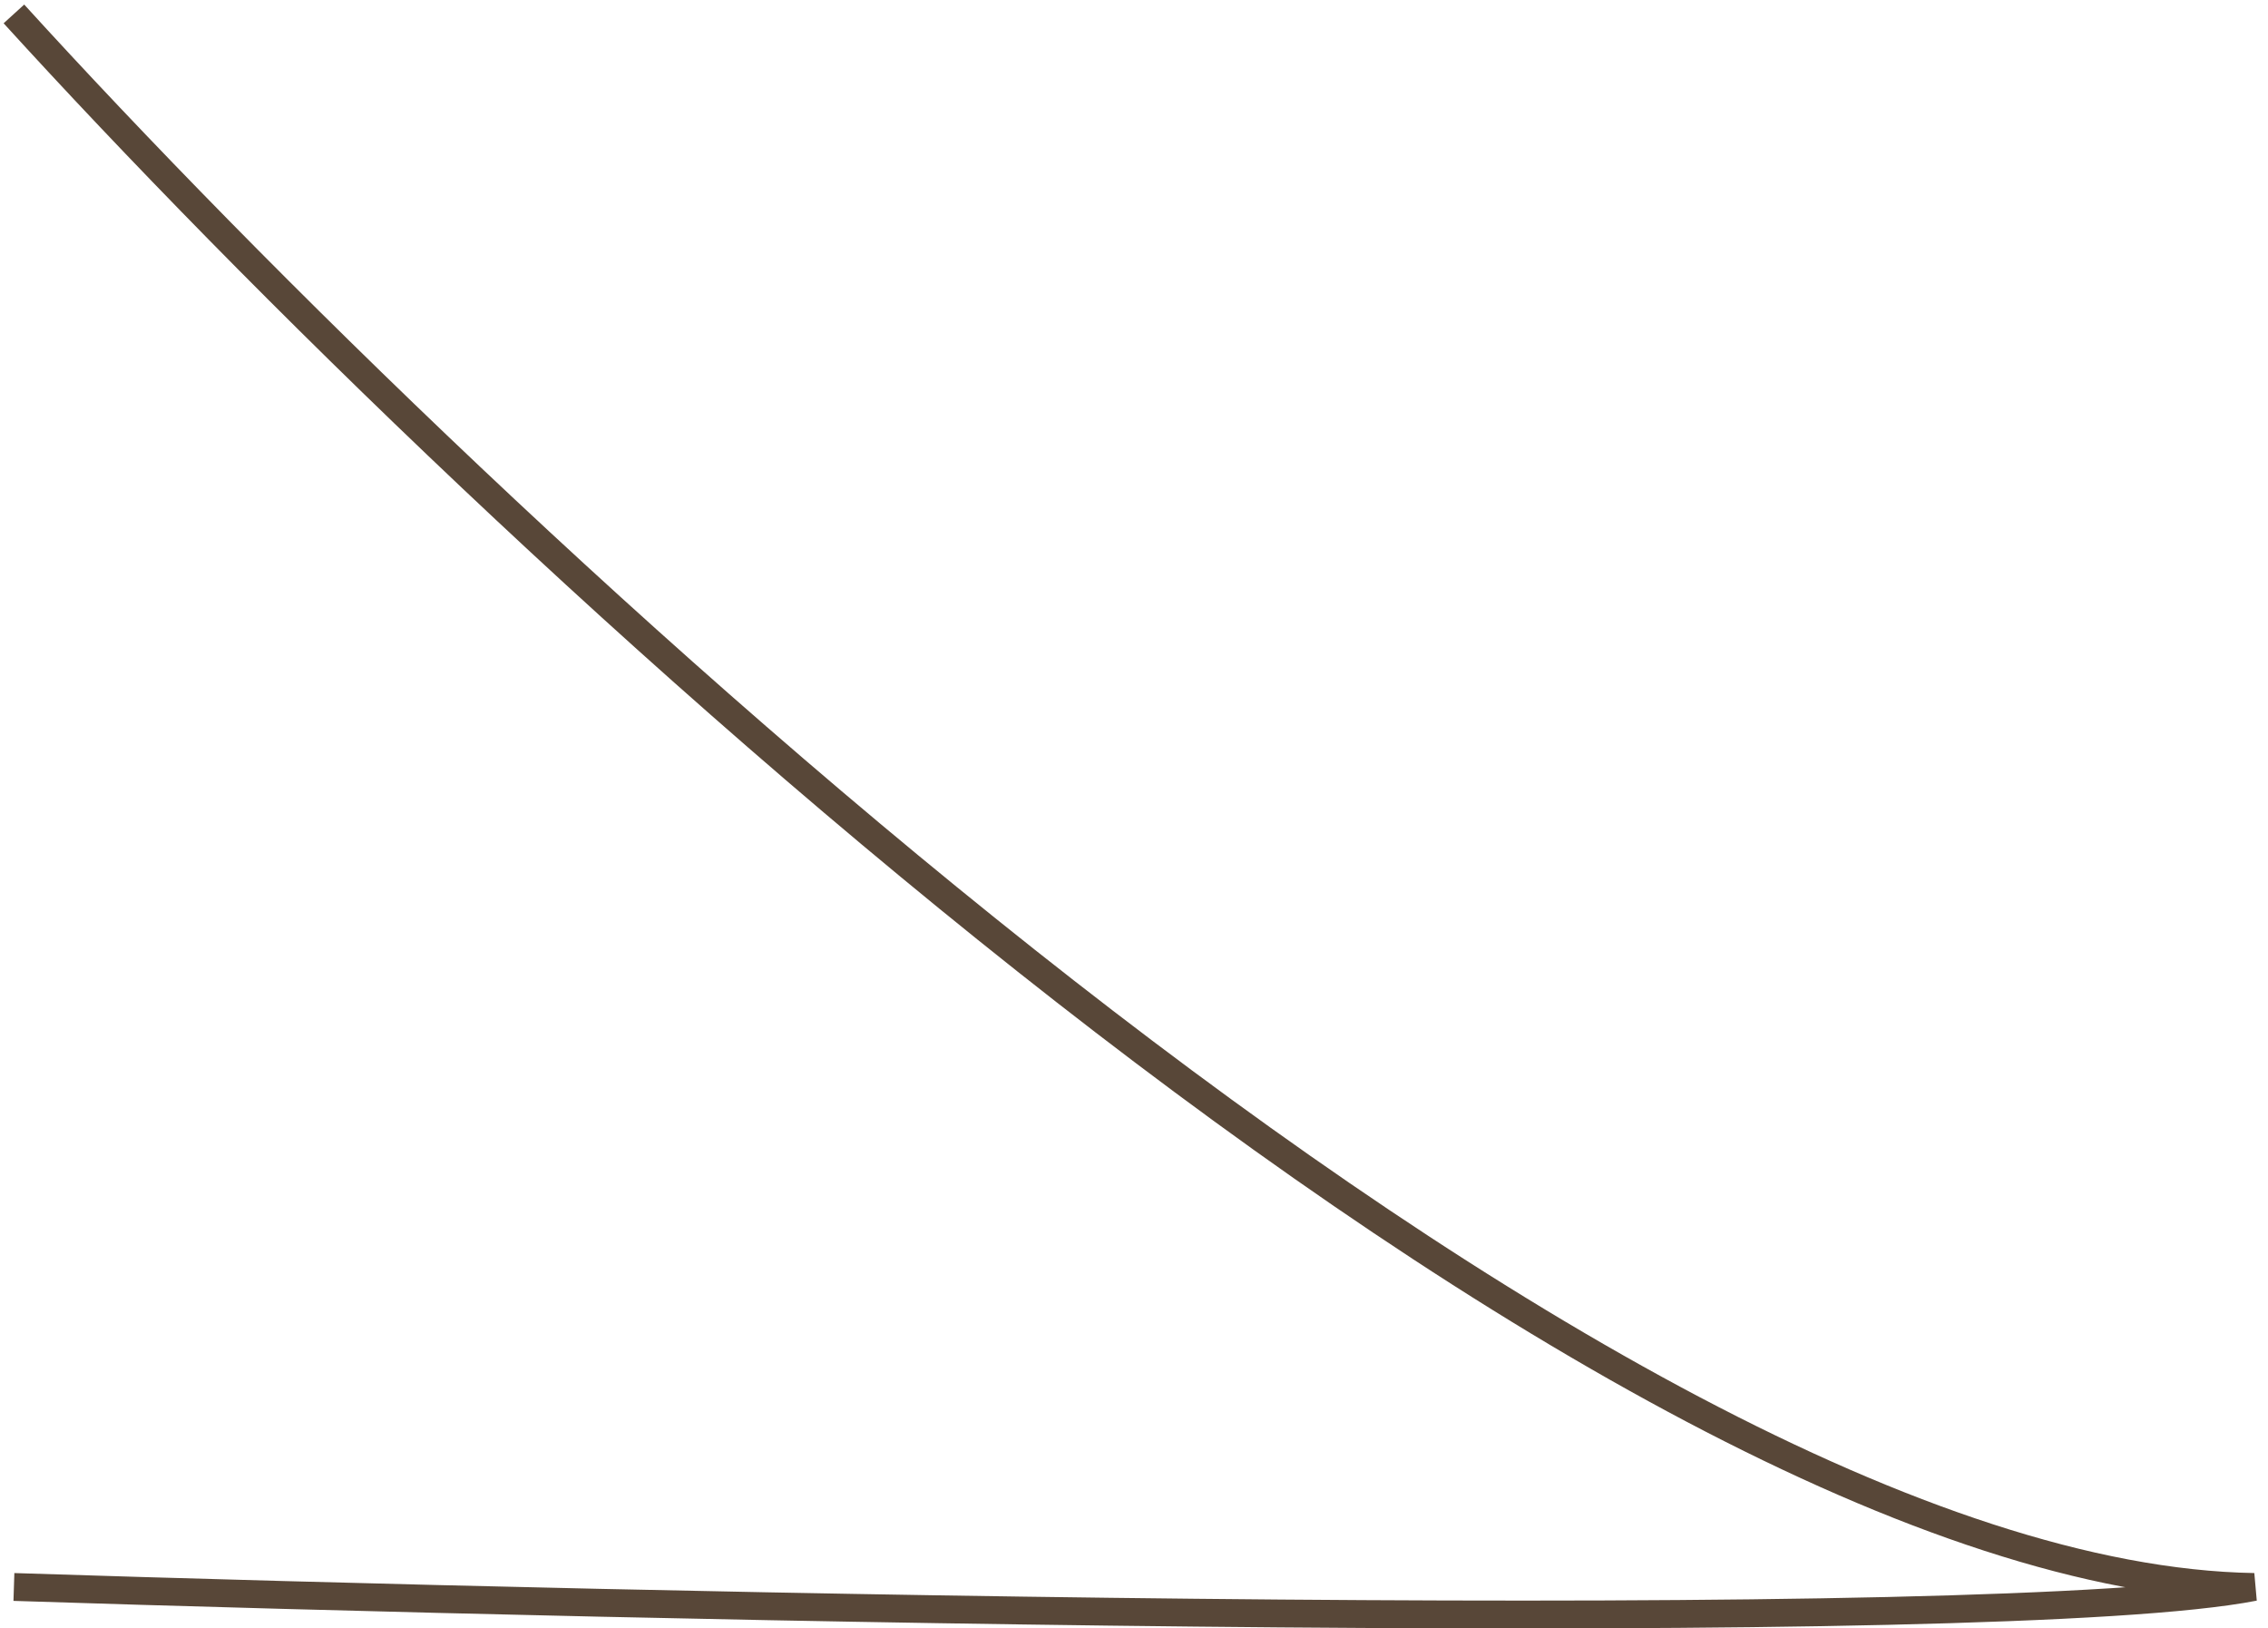 <svg width="163" height="117" viewBox="0 0 163 117" fill="none" xmlns="http://www.w3.org/2000/svg">
<path d="M1 1C34.993 38.342 114.783 113.224 162 114.021C143.771 117.605 47.071 115.514 1 114.021" stroke="#584738" stroke-width="2"/>
</svg>
